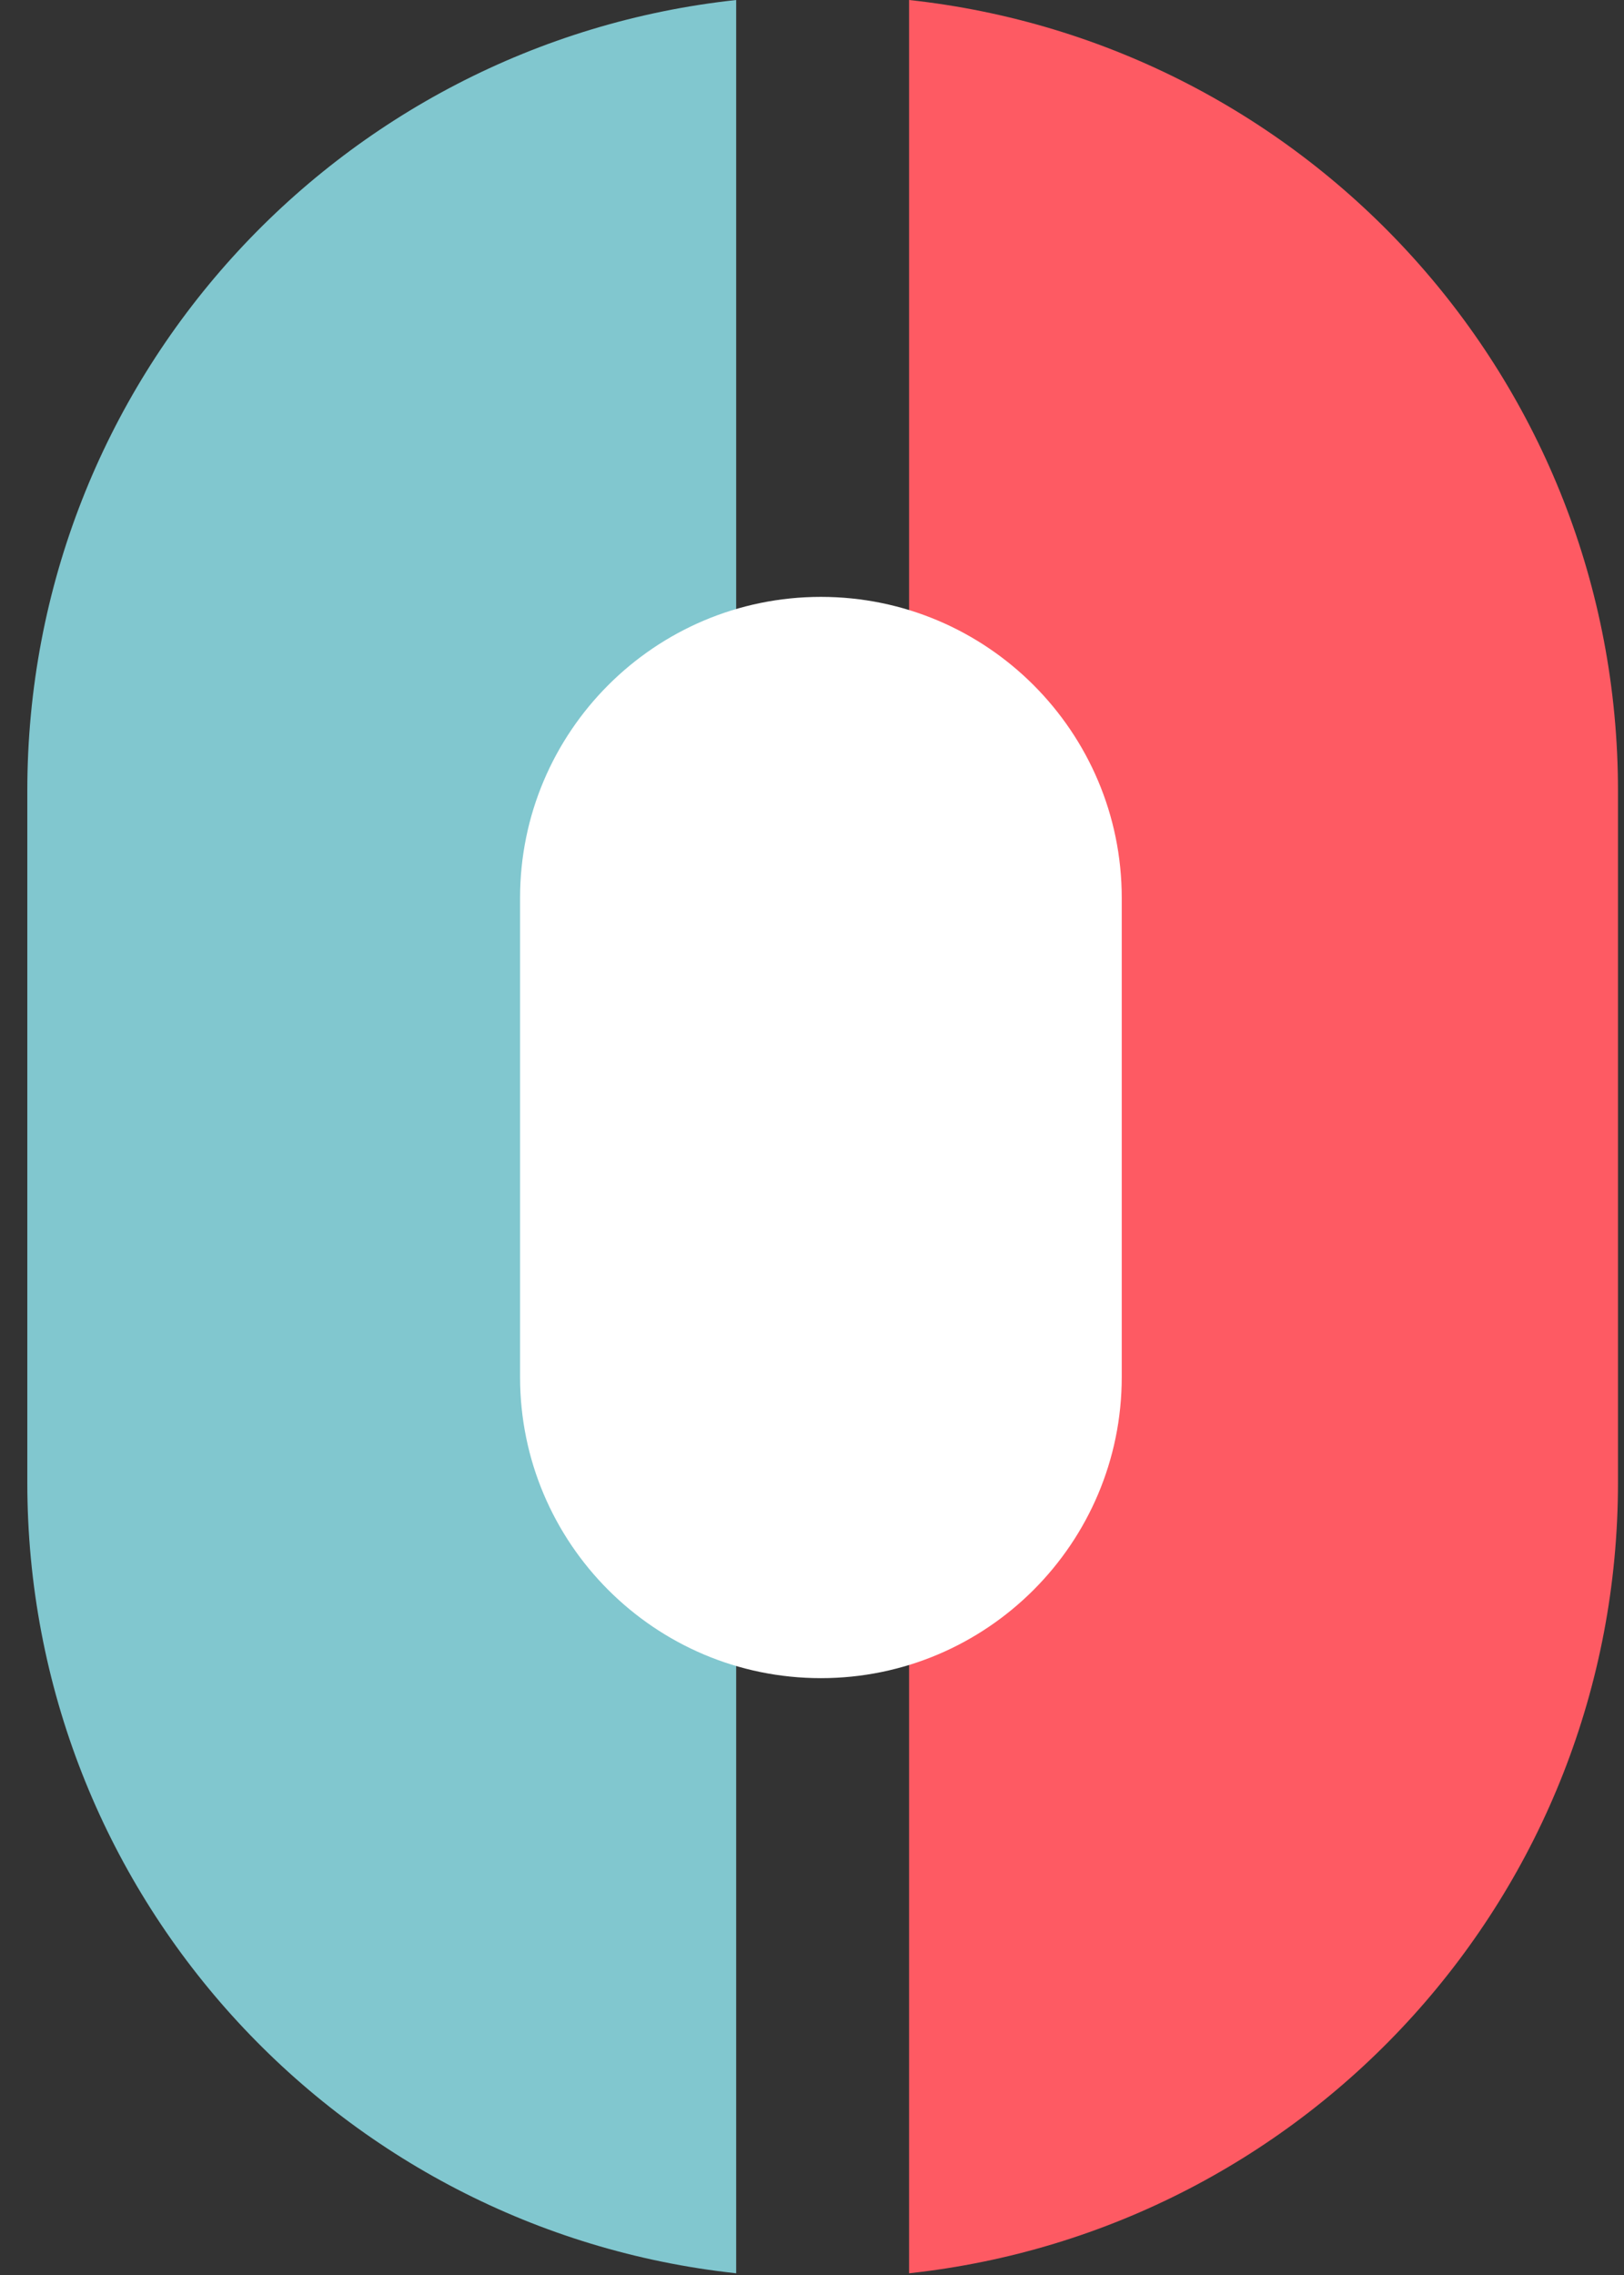<svg width="55" height="77" viewBox="0 0 55 77" fill="none" xmlns="http://www.w3.org/2000/svg">
<rect x="0" y="0" width="55" height="77" fill="#333333" stroke="none"/>
<path d="M30.788 0V76.942C44.314 75.478 54.796 64.06 54.796 50.182V26.76C54.796 12.882 44.314 1.464 30.788 0Z" fill="#FE5A63"/>
<path d="M0.925 26.76V50.182C0.925 64.06 11.406 75.478 24.932 76.942V0C11.406 1.464 0.925 12.882 0.925 26.76Z" fill="#81C7CF"/>
<path d="M27.802 56.799C33.423 56.799 37.99 52.232 37.99 46.61V30.39C37.99 24.769 33.423 20.202 27.802 20.202C22.18 20.202 17.613 24.769 17.613 30.39V46.61C17.613 52.232 22.18 56.799 27.802 56.799Z" fill="white"/>
</svg>
